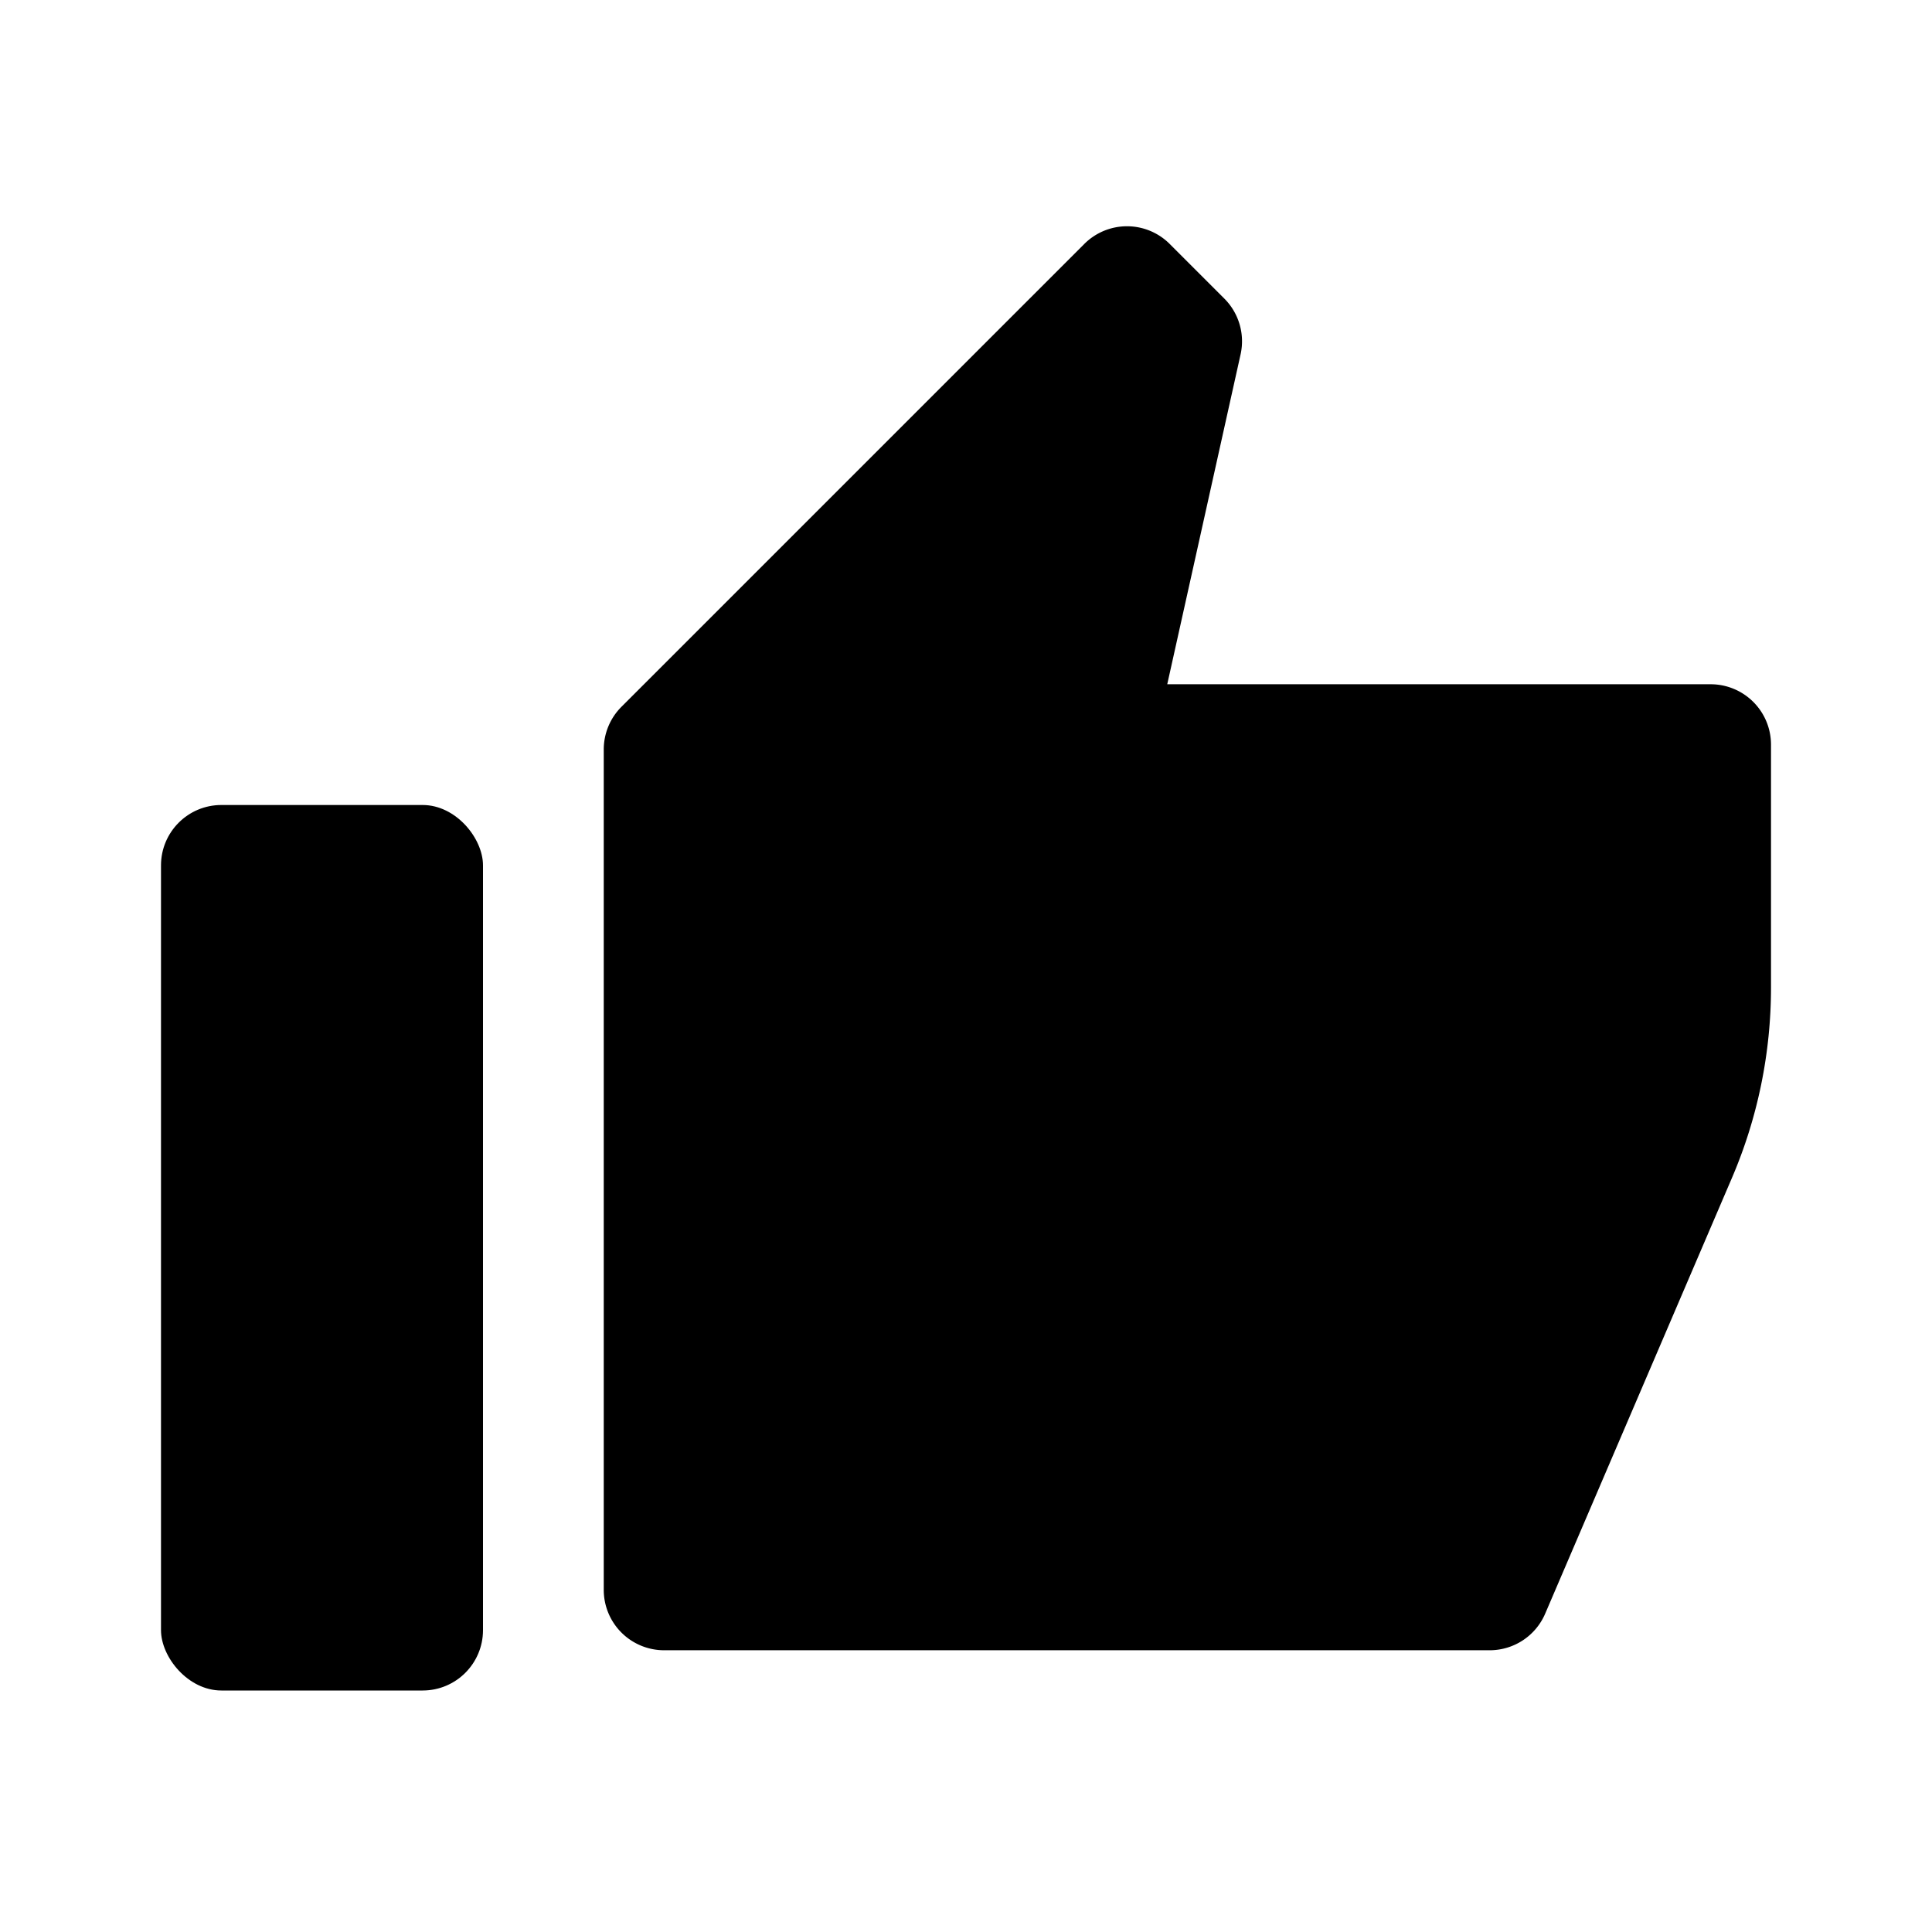<svg xmlns="http://www.w3.org/2000/svg" width="24" height="24" fill="none" viewBox="0 0 24 24" class="B8_7av4u"><rect width="4" height="11" x="2" y="10" fill="currentColor" rx="0.75"></rect><path fill="currentColor" d="M7.5 9.31a.75.75 0 0 1 .22-.53l5.75-5.75a.75.75 0 0 1 1.06 0l.679.679a.75.75 0 0 1 .202.693L14.5 8.5h6.75a.75.75 0 0 1 .75.75v3.018a6 6 0 0 1-.485 2.364l-2.32 5.413a.75.75 0 0 1-.69.455H8.25a.75.75 0 0 1-.75-.75z"></path></svg>